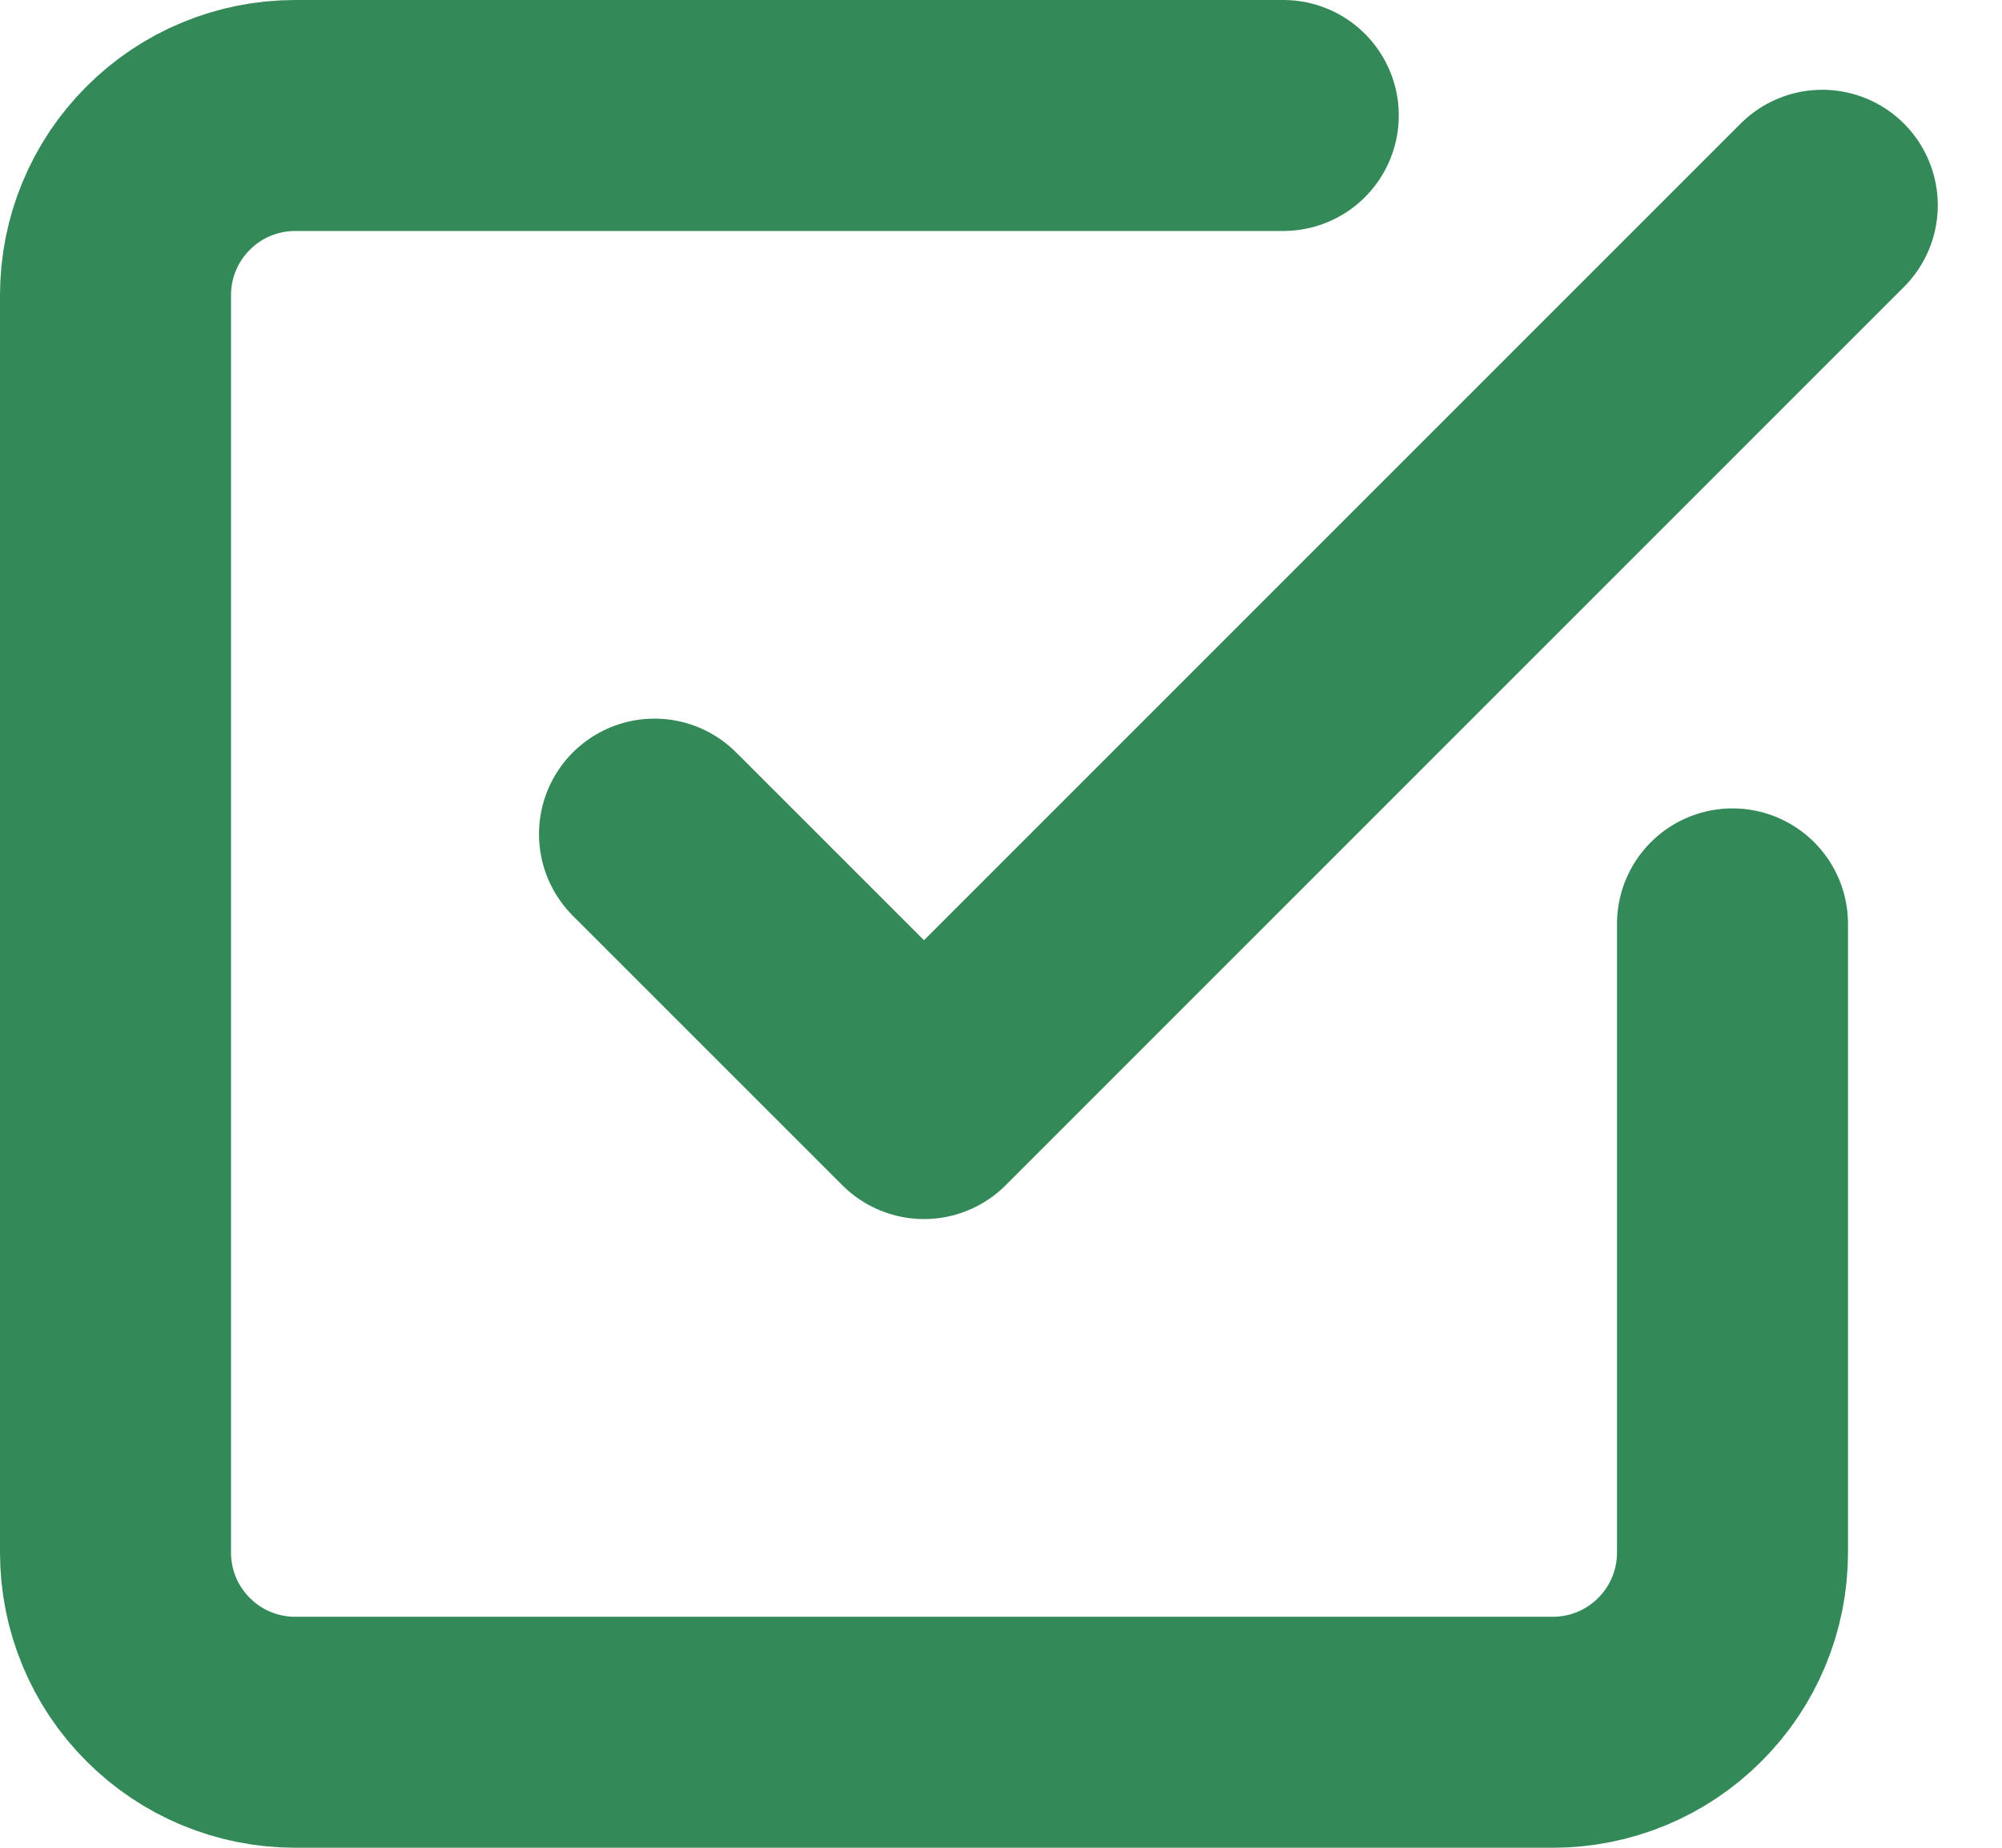 <svg width="13" height="12" viewBox="0 0 13 12" fill="none" xmlns="http://www.w3.org/2000/svg">
<path d="M4.25 5.417L6 7.167L11.833 1.333" stroke="#348958" stroke-width="1.5" stroke-linecap="round" stroke-linejoin="round"/>
<path d="M11.25 6V10.083C11.25 10.393 11.127 10.69 10.908 10.908C10.69 11.127 10.393 11.25 10.083 11.25H1.917C1.607 11.25 1.31 11.127 1.092 10.908C0.873 10.69 0.75 10.393 0.75 10.083V1.917C0.75 1.607 0.873 1.31 1.092 1.092C1.31 0.873 1.607 0.75 1.917 0.75H8.333" stroke="#348958" stroke-width="1.5" stroke-linecap="round" stroke-linejoin="round"/>
</svg>
